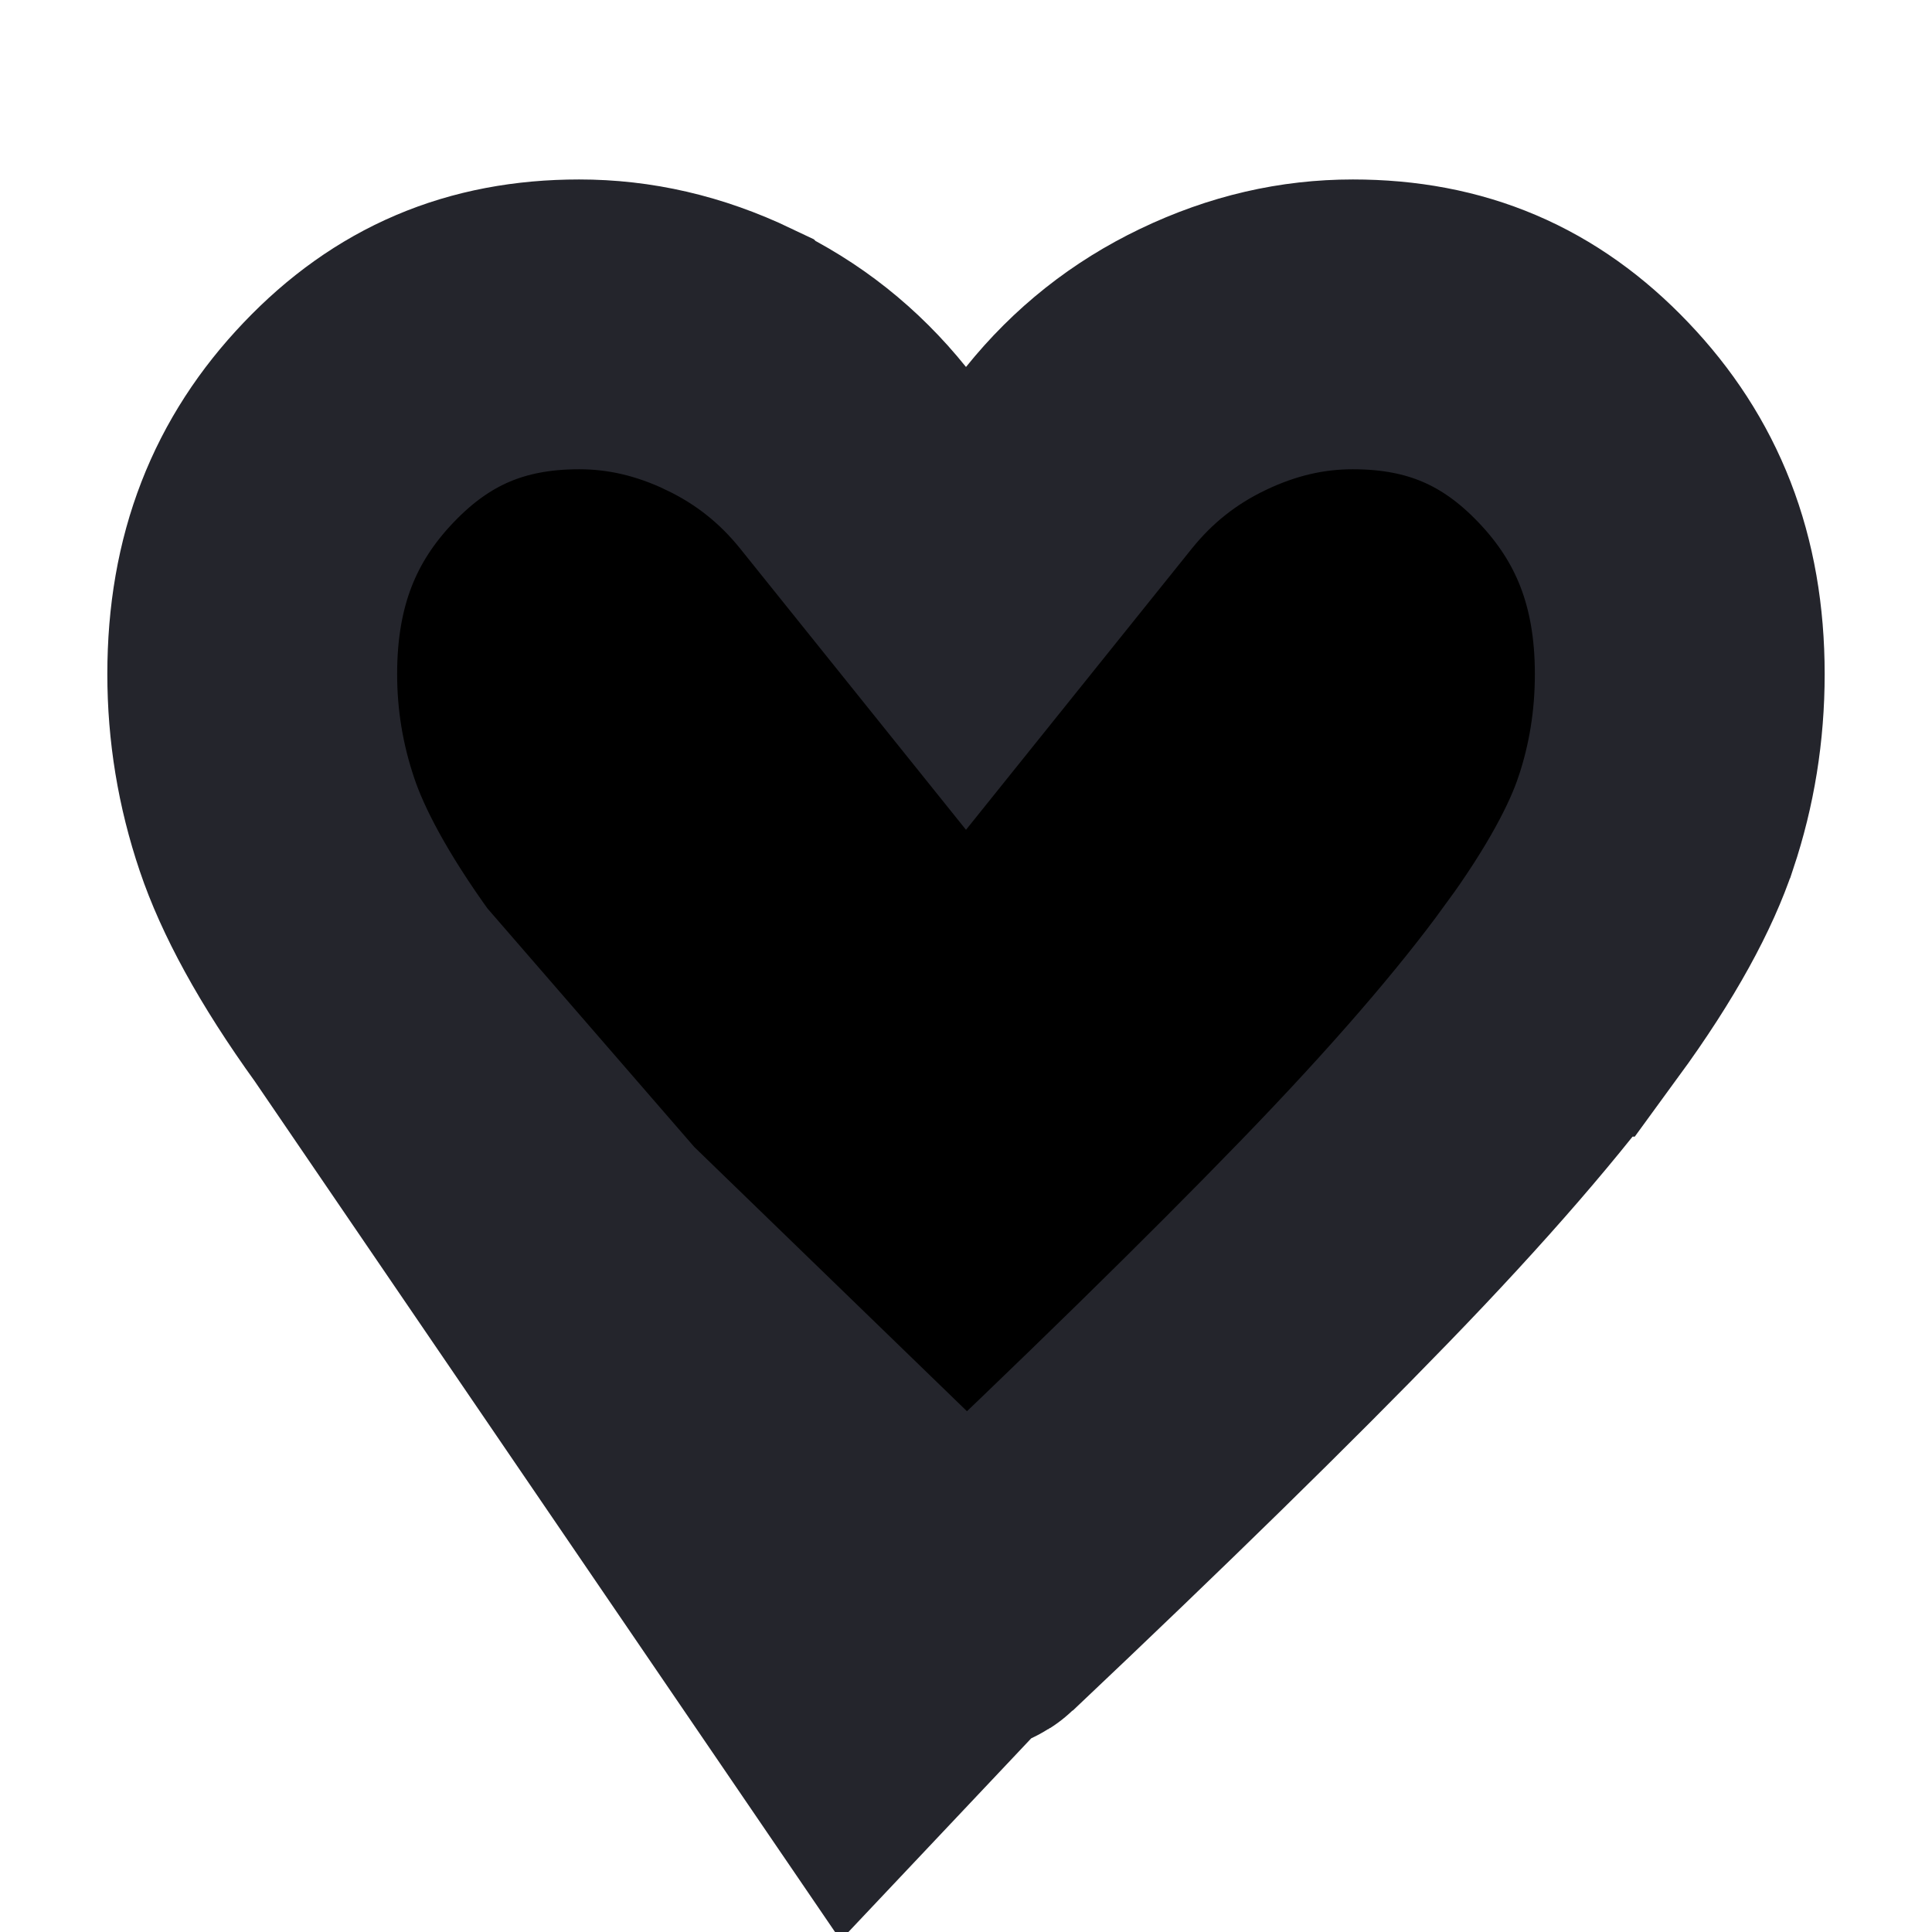 <svg width="18" height="18" viewBox="0 0 18 18" fill="none" xmlns="http://www.w3.org/2000/svg">
<path d="M9.875 14.806C9.383 15.268 8.617 15.267 8.127 14.804L8.088 14.767C6.873 13.634 5.871 12.662 5.081 11.853C4.291 11.044 3.668 10.325 3.212 9.694C2.756 9.064 2.44 8.487 2.264 7.965C2.088 7.443 2 6.908 2 6.36C2 5.226 2.371 4.271 3.112 3.493C3.854 2.716 4.765 2.328 5.846 2.328C6.442 2.328 7.019 2.462 7.578 2.729C8.137 2.997 8.611 3.372 9 3.857C9.389 3.372 9.863 2.997 10.422 2.729C10.981 2.462 11.558 2.328 12.153 2.328C13.235 2.328 14.146 2.716 14.888 3.493C15.629 4.271 16 5.226 16 6.36C16 6.908 15.915 7.436 15.745 7.946C15.575 8.455 15.262 9.022 14.806 9.646C14.35 10.271 13.724 10.994 12.929 11.816C12.133 12.637 11.115 13.634 9.875 14.806Z" fill="#000"/>
<path d="M8.002 15.93L8.929 14.948C8.97 14.987 9.034 14.987 9.075 14.949C10.482 13.619 11.629 12.496 12.52 11.576C13.405 10.663 14.074 9.886 14.544 9.24L14.545 9.24C15.017 8.594 15.292 8.071 15.427 7.666L15.428 7.664C15.575 7.223 15.65 6.764 15.65 6.28C15.65 5.31 15.346 4.558 14.752 3.936C14.162 3.317 13.474 3.022 12.604 3.022C12.133 3.022 11.673 3.126 11.209 3.348L11.207 3.349C10.752 3.567 10.371 3.869 10.052 4.265L9 5.575L7.948 4.265C7.629 3.869 7.248 3.567 6.793 3.349L6.792 3.348C6.327 3.126 5.866 3.022 5.396 3.022C4.526 3.022 3.838 3.317 3.248 3.936C2.654 4.558 2.35 5.31 2.35 6.28C2.35 6.759 2.426 7.224 2.581 7.683C2.725 8.111 3.008 8.647 3.479 9.299L8.002 15.93ZM8.002 15.93L8.929 14.948L8.885 14.907L8.885 14.907M8.002 15.93L8.885 14.907M8.885 14.907L8.879 14.902M8.885 14.907L8.879 14.902M8.879 14.902C7.499 13.614 6.37 12.52 5.487 11.615M8.879 14.902L5.487 11.615M5.487 11.615C4.612 10.719 3.948 9.948 3.479 9.299L5.487 11.615Z" stroke="#24252C" stroke-width="2.7"/>
</svg>
